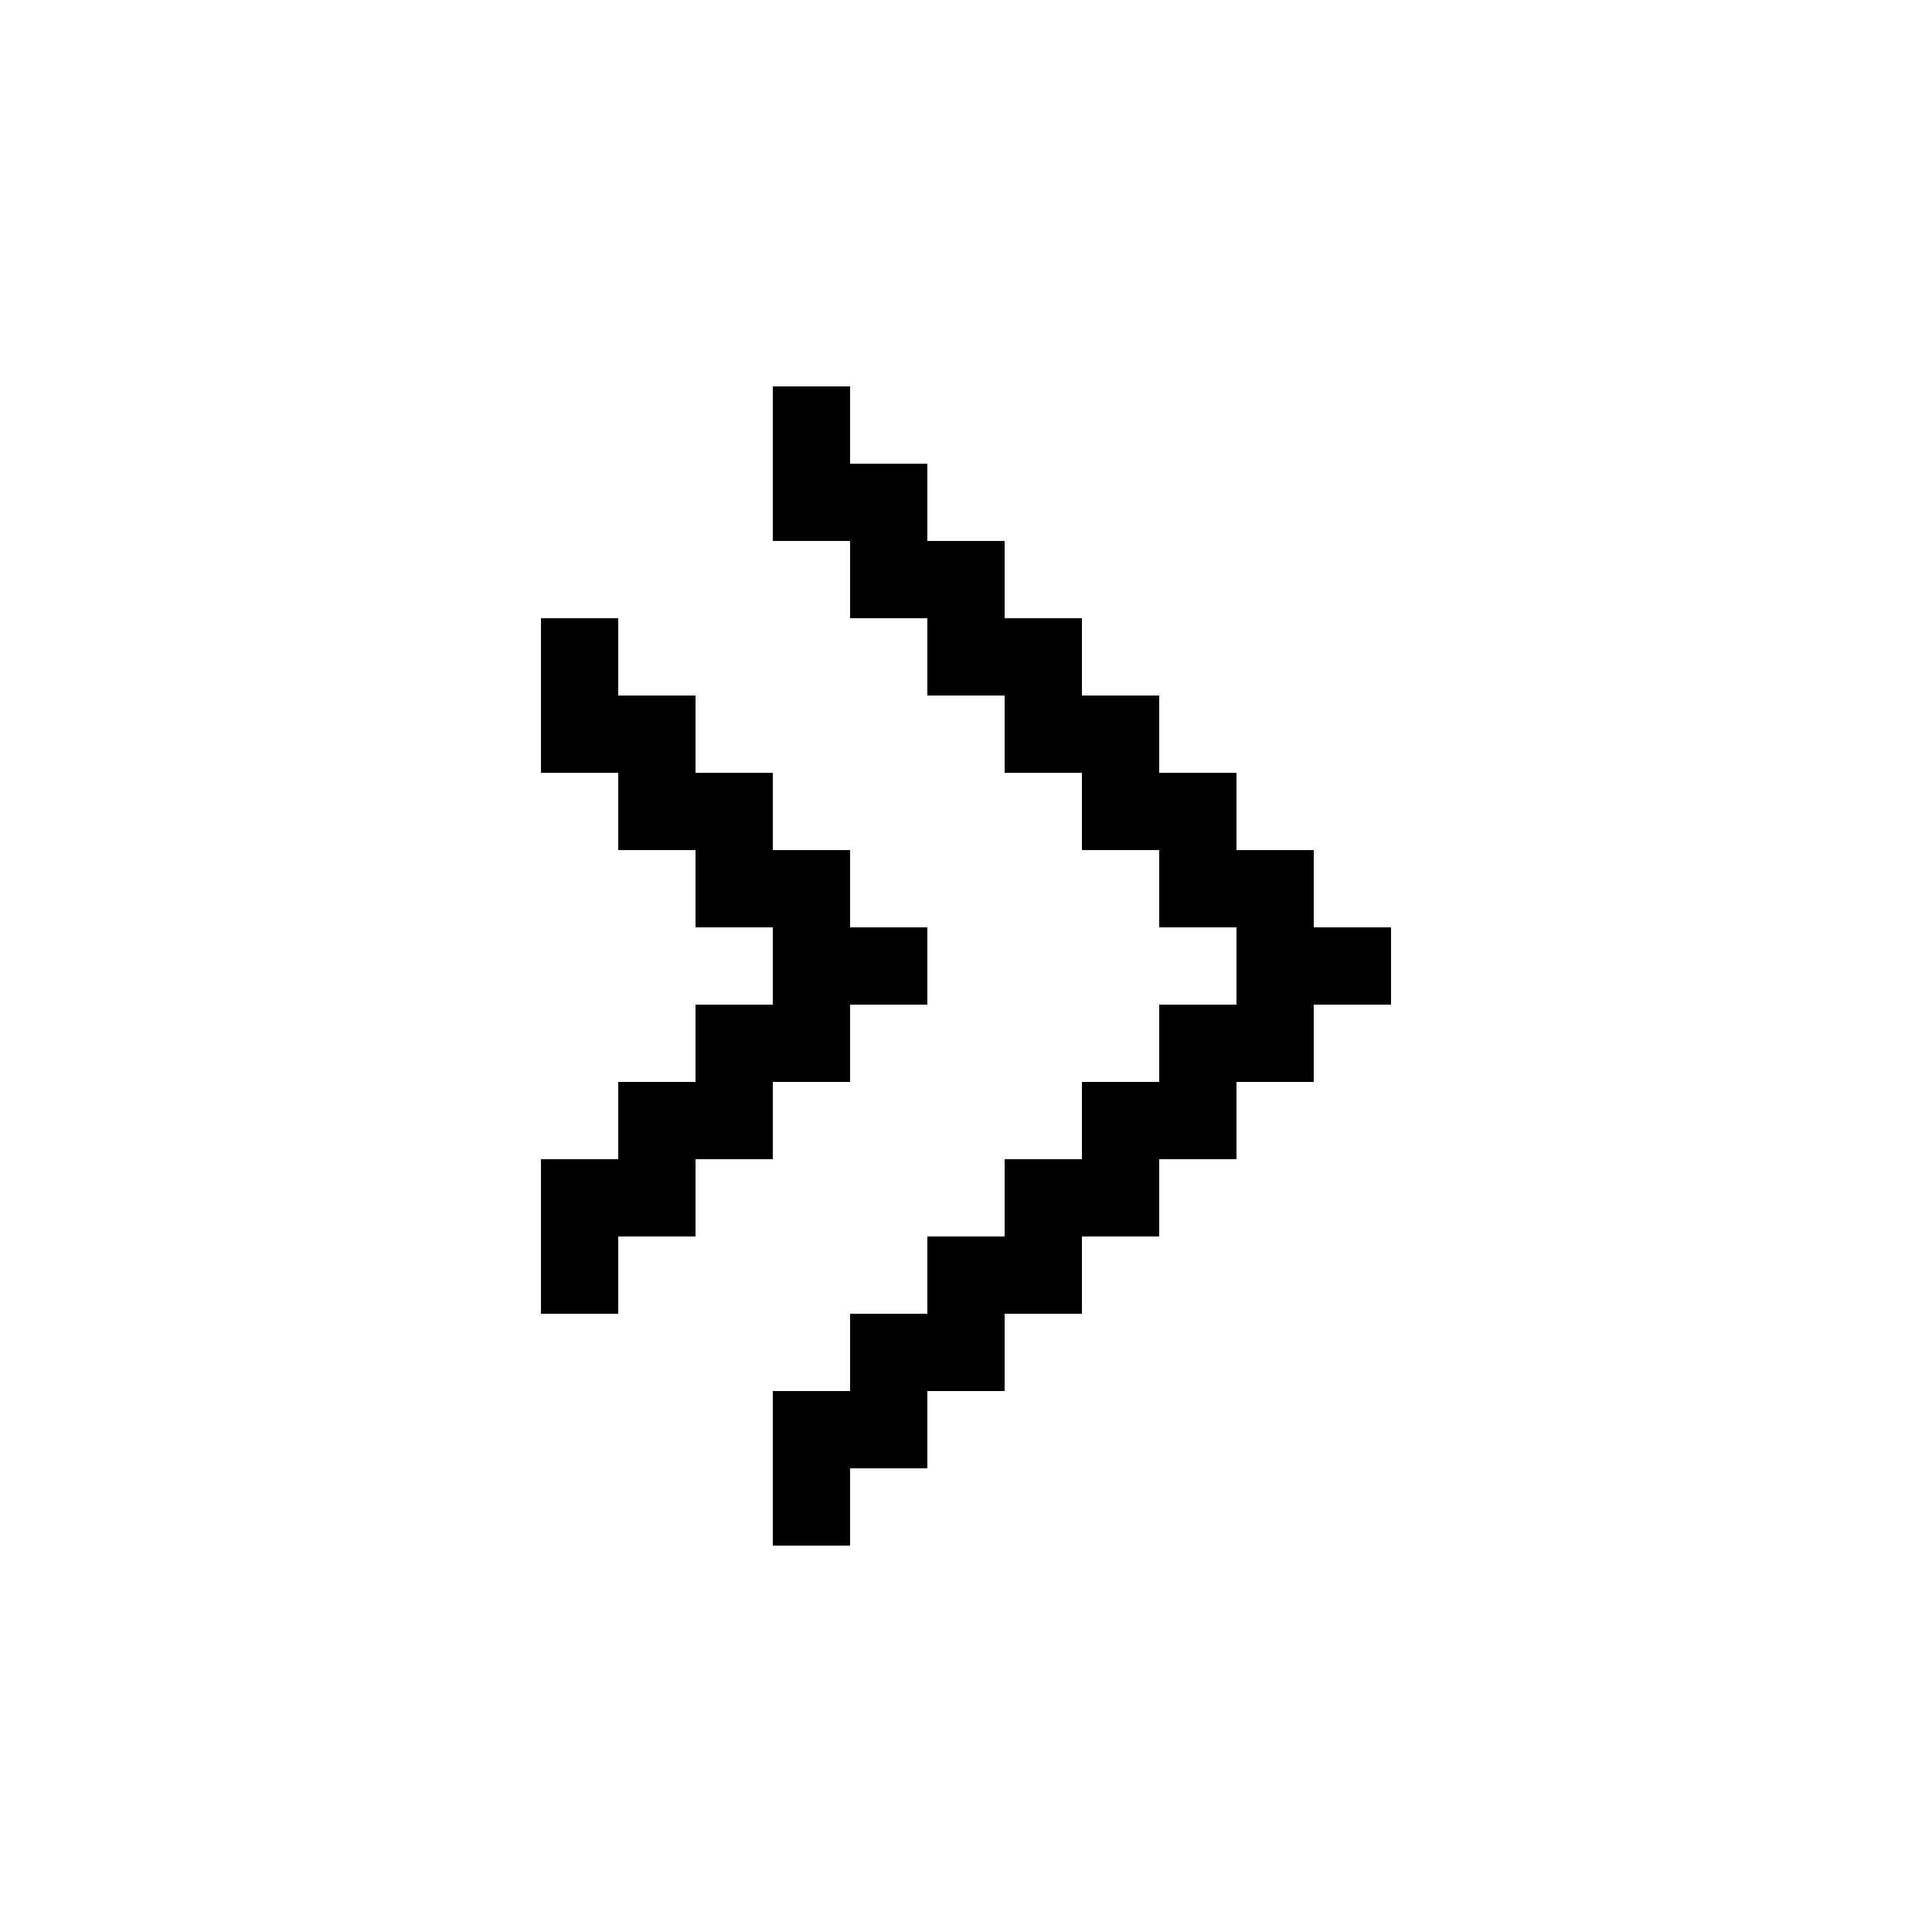 <svg width="25" height="25" viewBox="0 0 25 25" fill="none" xmlns="http://www.w3.org/2000/svg">
<path d="M11 8V7H10V5H11V6H12V7H13V8H14V9H15V10H16V11H17V12H18V13H17V14H16V15H15V16H14V17H13V18H12V19H11V20H10V18H11V17H12V16H13V15H14V14H15V13H16V12H15V11H14V10H13V9H12V8H11Z" fill="currentColor"/>
<path d="M10 12V13H9V14H8V15H7V17H8V16H9V15H10V14H11V13H12V12H11V11H10V10H9V9H8V8H7V10H8V11H9V12H10Z" fill="currentColor"/>
</svg>
